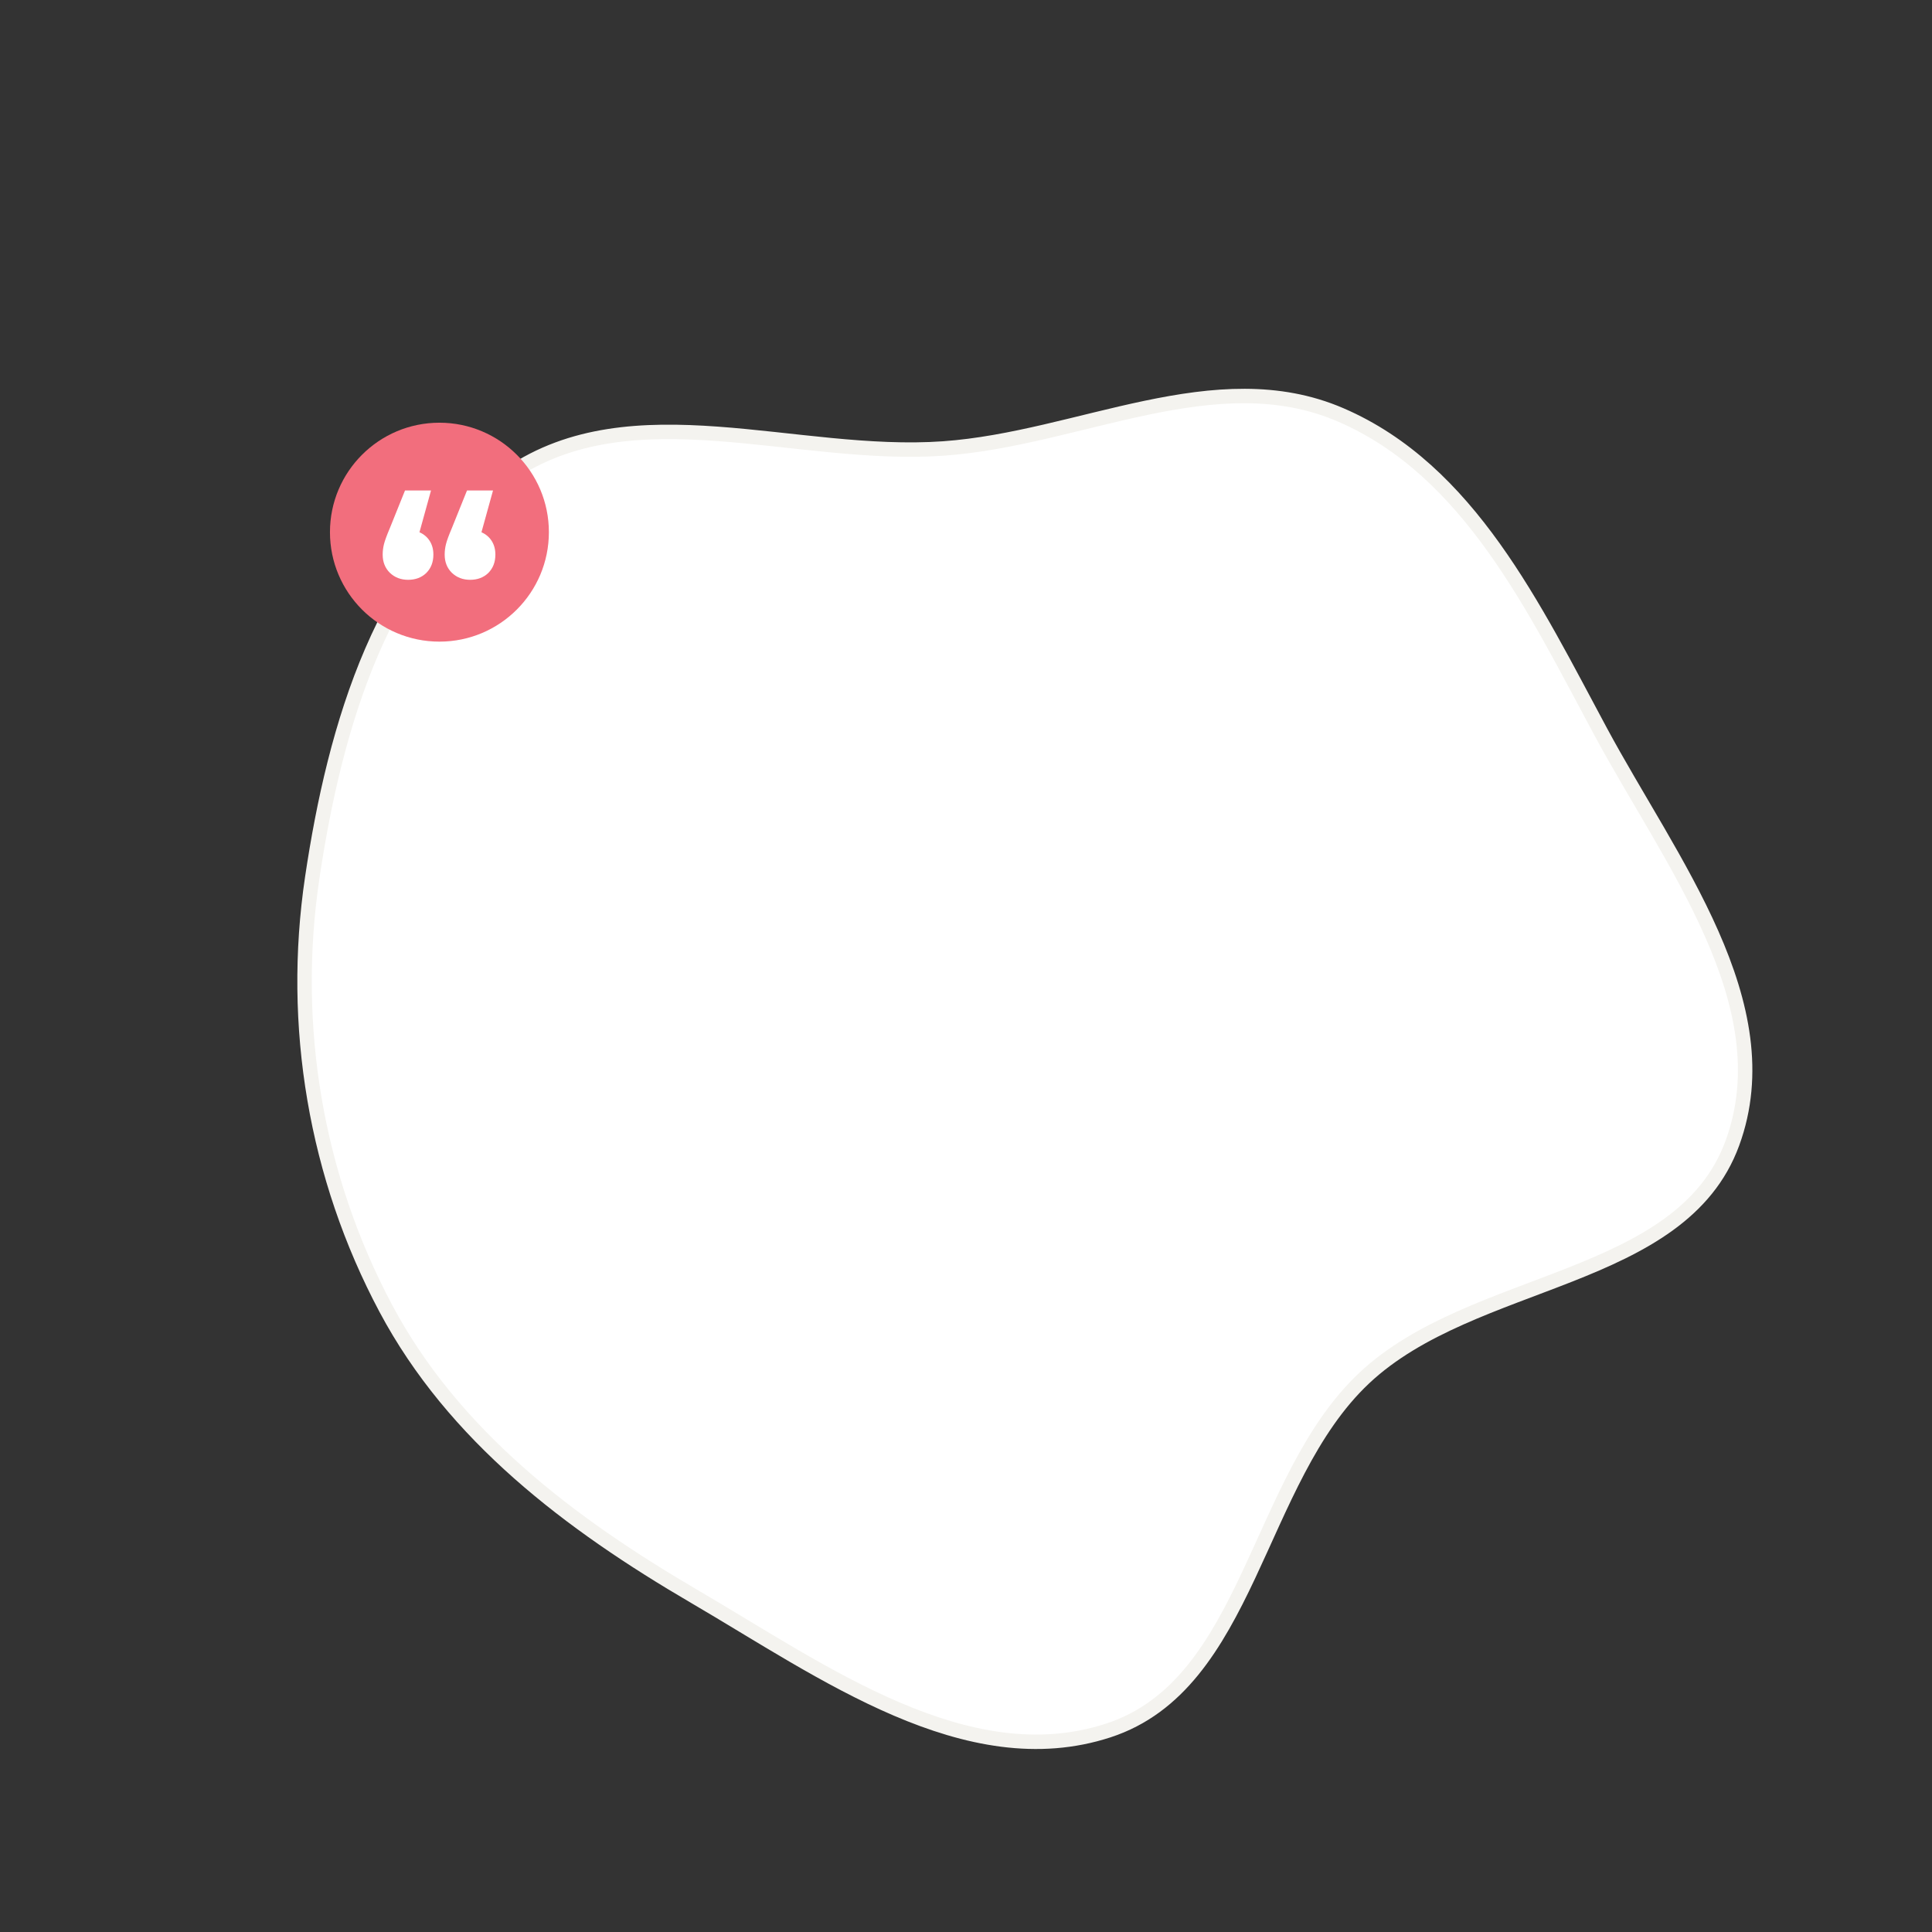 <svg width="353" height="353" viewBox="0 0 353 353" fill="none" xmlns="http://www.w3.org/2000/svg">
<rect x="0" y="0" width="353" height="353" fill="#333333" stroke="none"/>
<path fill-rule="evenodd" clip-rule="evenodd" d="M93.153 86.593C115.596 71.326 145.341 83.867 172.397 81.941C197.205 80.175 222.101 65.96 244.924 75.79C268.425 85.911 280.315 111.114 292.438 133.642C305.223 157.4 325.807 183.478 316.531 208.852C307.17 234.463 269.11 233.109 249.246 251.805C229.45 270.437 228.336 307.749 202.5 316.179C176.665 324.609 150.346 305.411 126.914 291.722C104.139 278.417 82.881 262.344 70.491 239.06C57.69 215.002 53.032 187.395 57.043 160.411C61.169 132.65 69.932 102.39 93.153 86.593Z" fill="white" stroke="#F4F3EF" stroke-width="2.638"/>
<circle cx="80.288" cy="97.234" r="20" fill="#F26E7D"/>
<path d="M76.64 97.25C77.44 97.602 78.064 98.13 78.512 98.834C78.96 99.538 79.184 100.37 79.184 101.33C79.184 102.706 78.752 103.826 77.888 104.69C77.024 105.522 75.92 105.938 74.576 105.938C73.232 105.938 72.112 105.506 71.216 104.642C70.352 103.778 69.92 102.674 69.92 101.33C69.92 100.69 70 100.05 70.16 99.41C70.32 98.77 70.672 97.81 71.216 96.53L74 89.618H78.752L76.64 97.25ZM87.968 97.25C88.768 97.602 89.392 98.13 89.84 98.834C90.288 99.538 90.512 100.37 90.512 101.33C90.512 102.706 90.08 103.826 89.216 104.69C88.352 105.522 87.248 105.938 85.904 105.938C84.56 105.938 83.44 105.506 82.544 104.642C81.68 103.778 81.248 102.674 81.248 101.33C81.248 100.69 81.328 100.05 81.488 99.41C81.648 98.77 82 97.81 82.544 96.53L85.328 89.618H90.08L87.968 97.25Z" fill="white"/>
</svg>
